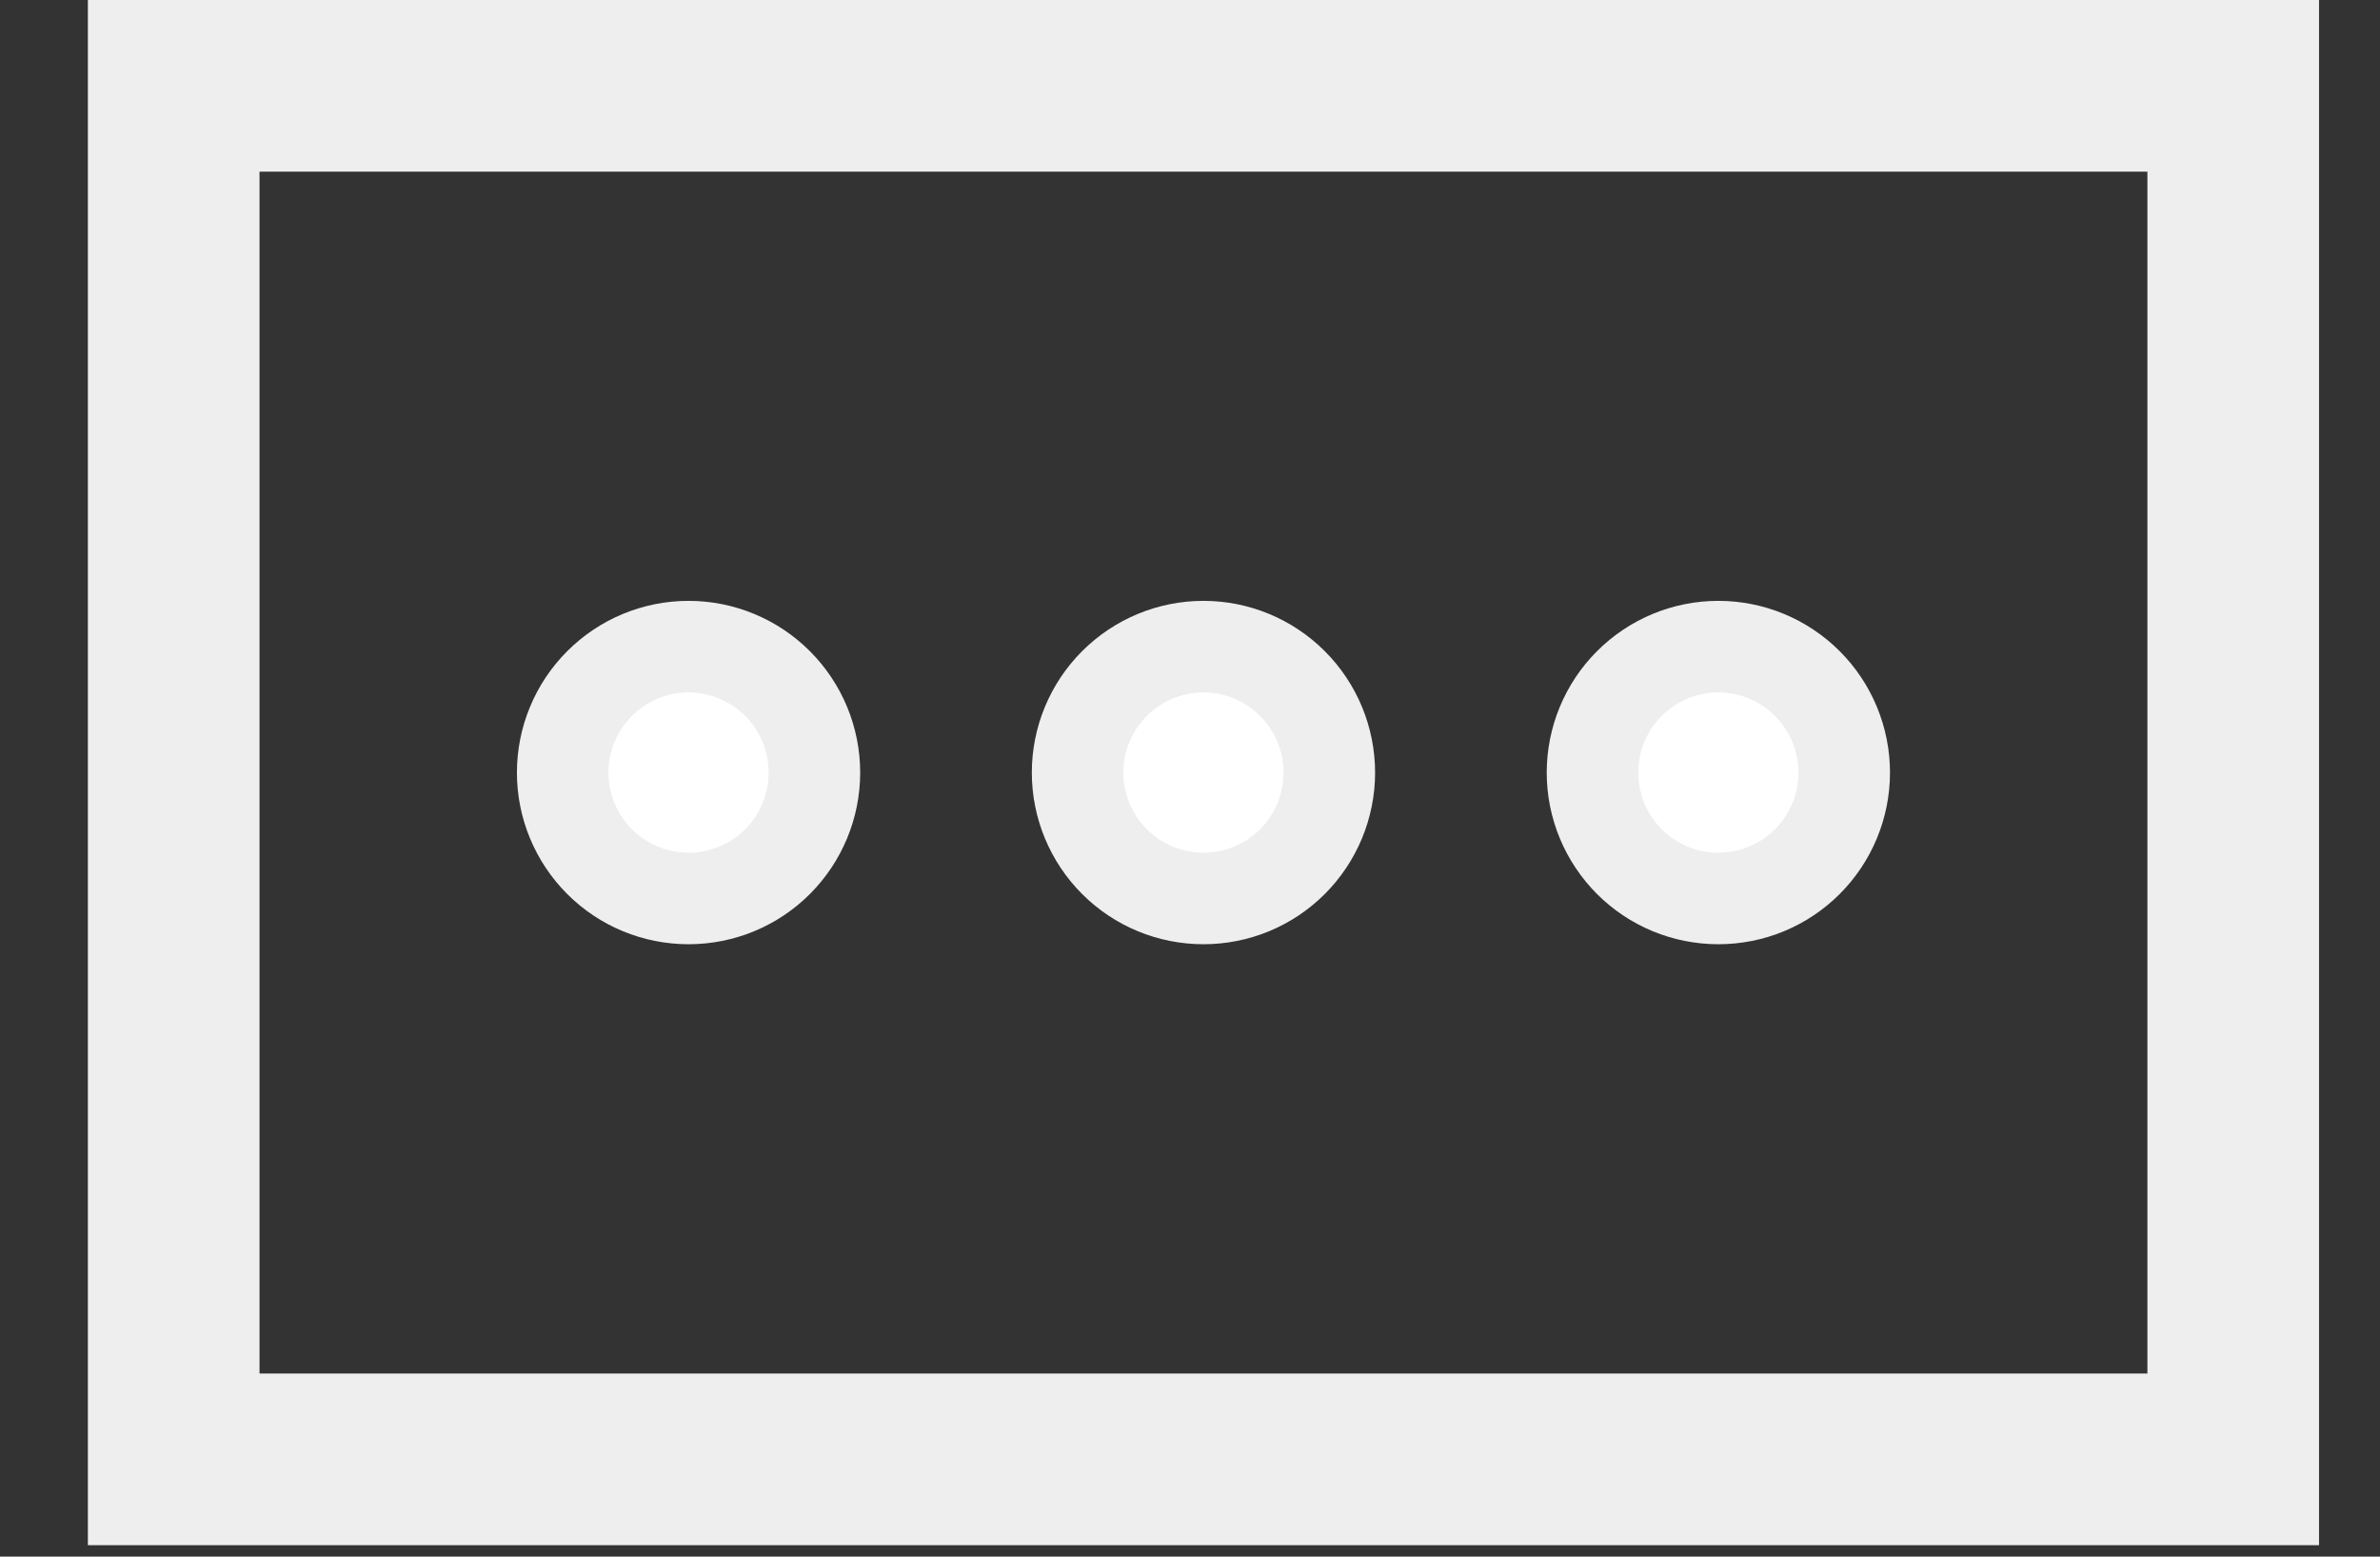 <svg width="26" height="17" viewBox="0 0 26 17" fill="none" xmlns="http://www.w3.org/2000/svg">
<rect x="0" y="0" width="26" height="17" fill="#333333" stroke="none"/>
<path d="M2.835 1.375H2.335V1.875V15V15.5H2.835H7.522H10.942H10.96H23.459H23.959V15V1.875V1.375H23.459H2.835ZM5.647 16.375H1.46V0.5H24.834V16.375H11.602H5.647ZM6.55 7.465C6.808 7.207 7.157 7.062 7.522 7.062C7.887 7.062 8.236 7.207 8.494 7.465C8.752 7.723 8.897 8.073 8.897 8.438C8.897 8.802 8.752 9.152 8.494 9.41C8.236 9.668 7.887 9.812 7.522 9.812C7.157 9.812 6.808 9.668 6.55 9.41C6.292 9.152 6.147 8.802 6.147 8.438C6.147 8.073 6.292 7.723 6.55 7.465ZM12.175 7.465C12.433 7.207 12.782 7.062 13.147 7.062C13.512 7.062 13.861 7.207 14.119 7.465C14.377 7.723 14.522 8.073 14.522 8.438C14.522 8.802 14.377 9.152 14.119 9.41C13.861 9.668 13.512 9.812 13.147 9.812C12.782 9.812 12.433 9.668 12.175 9.41C11.917 9.152 11.772 8.802 11.772 8.438C11.772 8.073 11.917 7.723 12.175 7.465ZM17.8 7.465C18.058 7.207 18.407 7.062 18.772 7.062C19.137 7.062 19.486 7.207 19.744 7.465C20.002 7.723 20.147 8.073 20.147 8.438C20.147 8.802 20.002 9.152 19.744 9.41C19.486 9.668 19.137 9.812 18.772 9.812C18.407 9.812 18.058 9.668 17.8 9.41C17.542 9.152 17.397 8.802 17.397 8.438C17.397 8.073 17.542 7.723 17.8 7.465Z" fill="white" stroke="#EEEEEE"/>
</svg>
